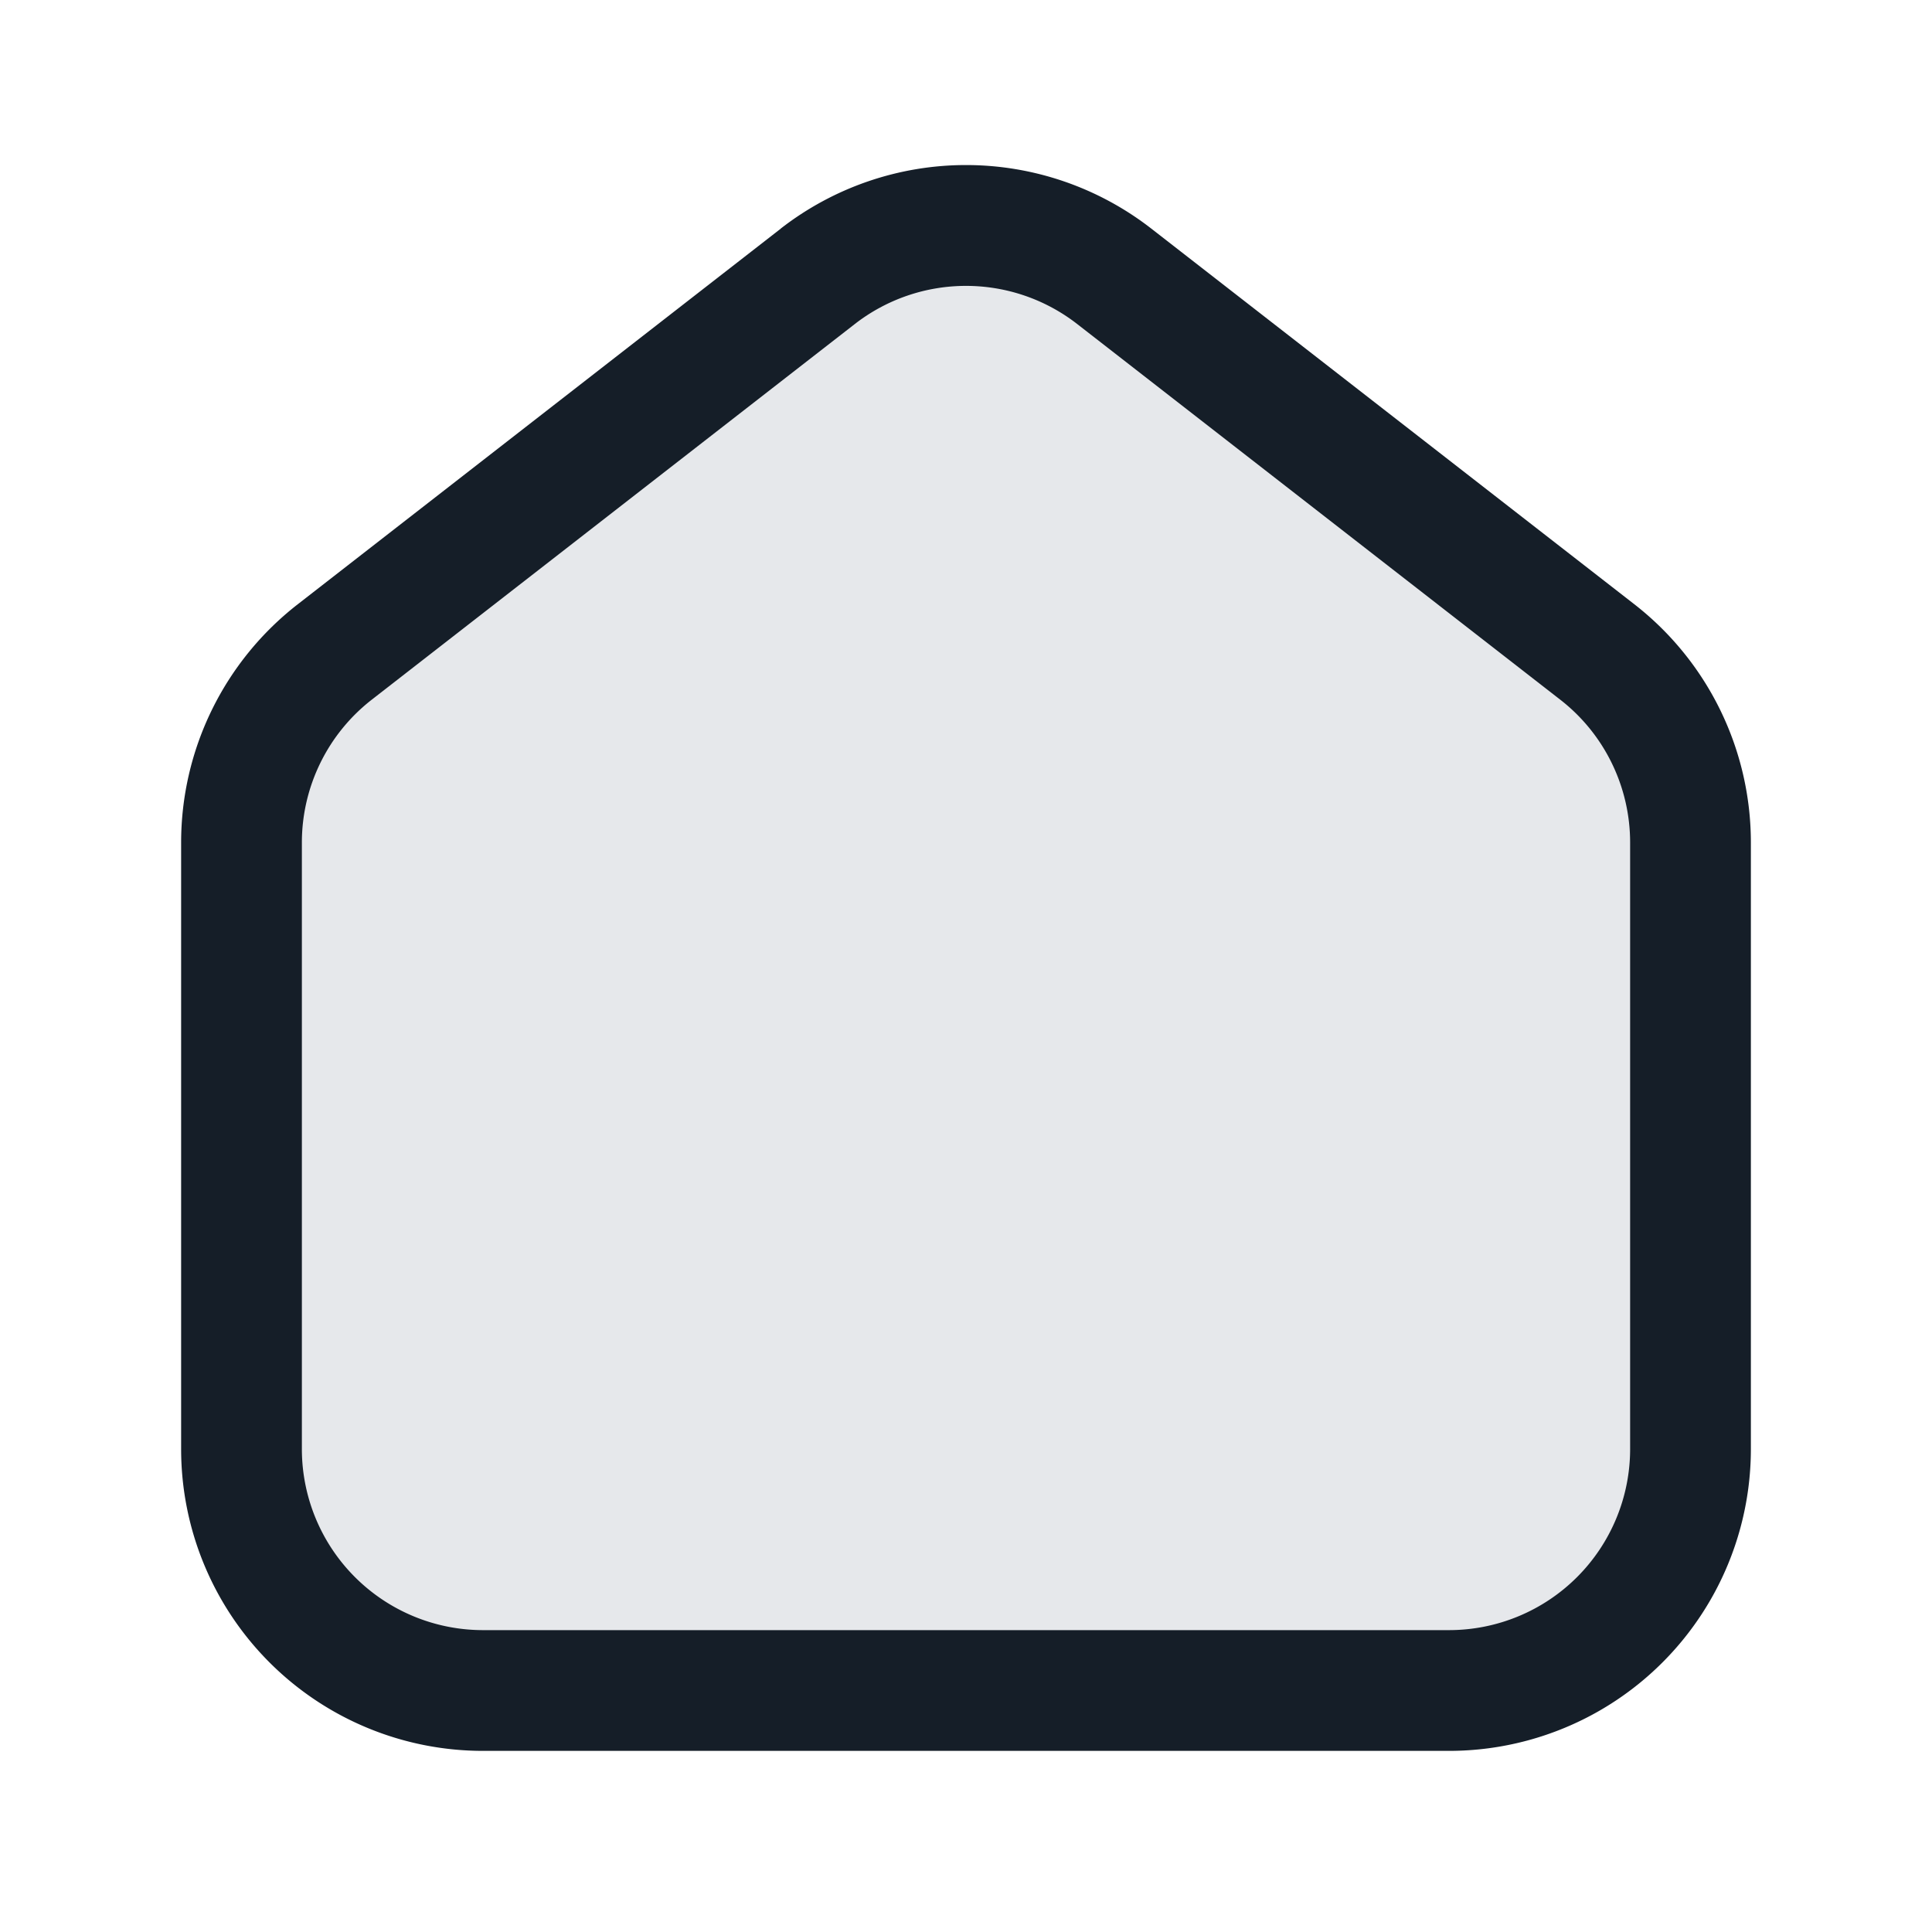 <svg viewBox="0 0 24 24" fill="none" xmlns="http://www.w3.org/2000/svg"><path d="M21 18v-7.533A3 3 0 0 0 19.842 8.1l-6-4.666a3 3 0 0 0-3.684 0l-6 4.666A3 3 0 0 0 3 10.467V18a3 3 0 0 0 3 3h12a3 3 0 0 0 3-3Z" fill="#636F7E" fill-opacity=".16"/><path fill-rule="evenodd" clip-rule="evenodd" d="M13.381 4.025a2.25 2.25 0 0 0-2.762 0l-6 4.666a2.25 2.25 0 0 0-.869 1.776V18A2.25 2.25 0 0 0 6 20.25h12A2.25 2.25 0 0 0 20.25 18v-7.533c0-.694-.32-1.35-.869-1.776l-6-4.666ZM9.698 2.84a3.75 3.75 0 0 1 4.604 0l6 4.666a3.75 3.75 0 0 1 1.448 2.96V18A3.75 3.75 0 0 1 18 21.75H6A3.75 3.75 0 0 1 2.25 18v-7.533a3.75 3.75 0 0 1 1.448-2.96l6-4.666Z" fill="#151E28"/></svg>